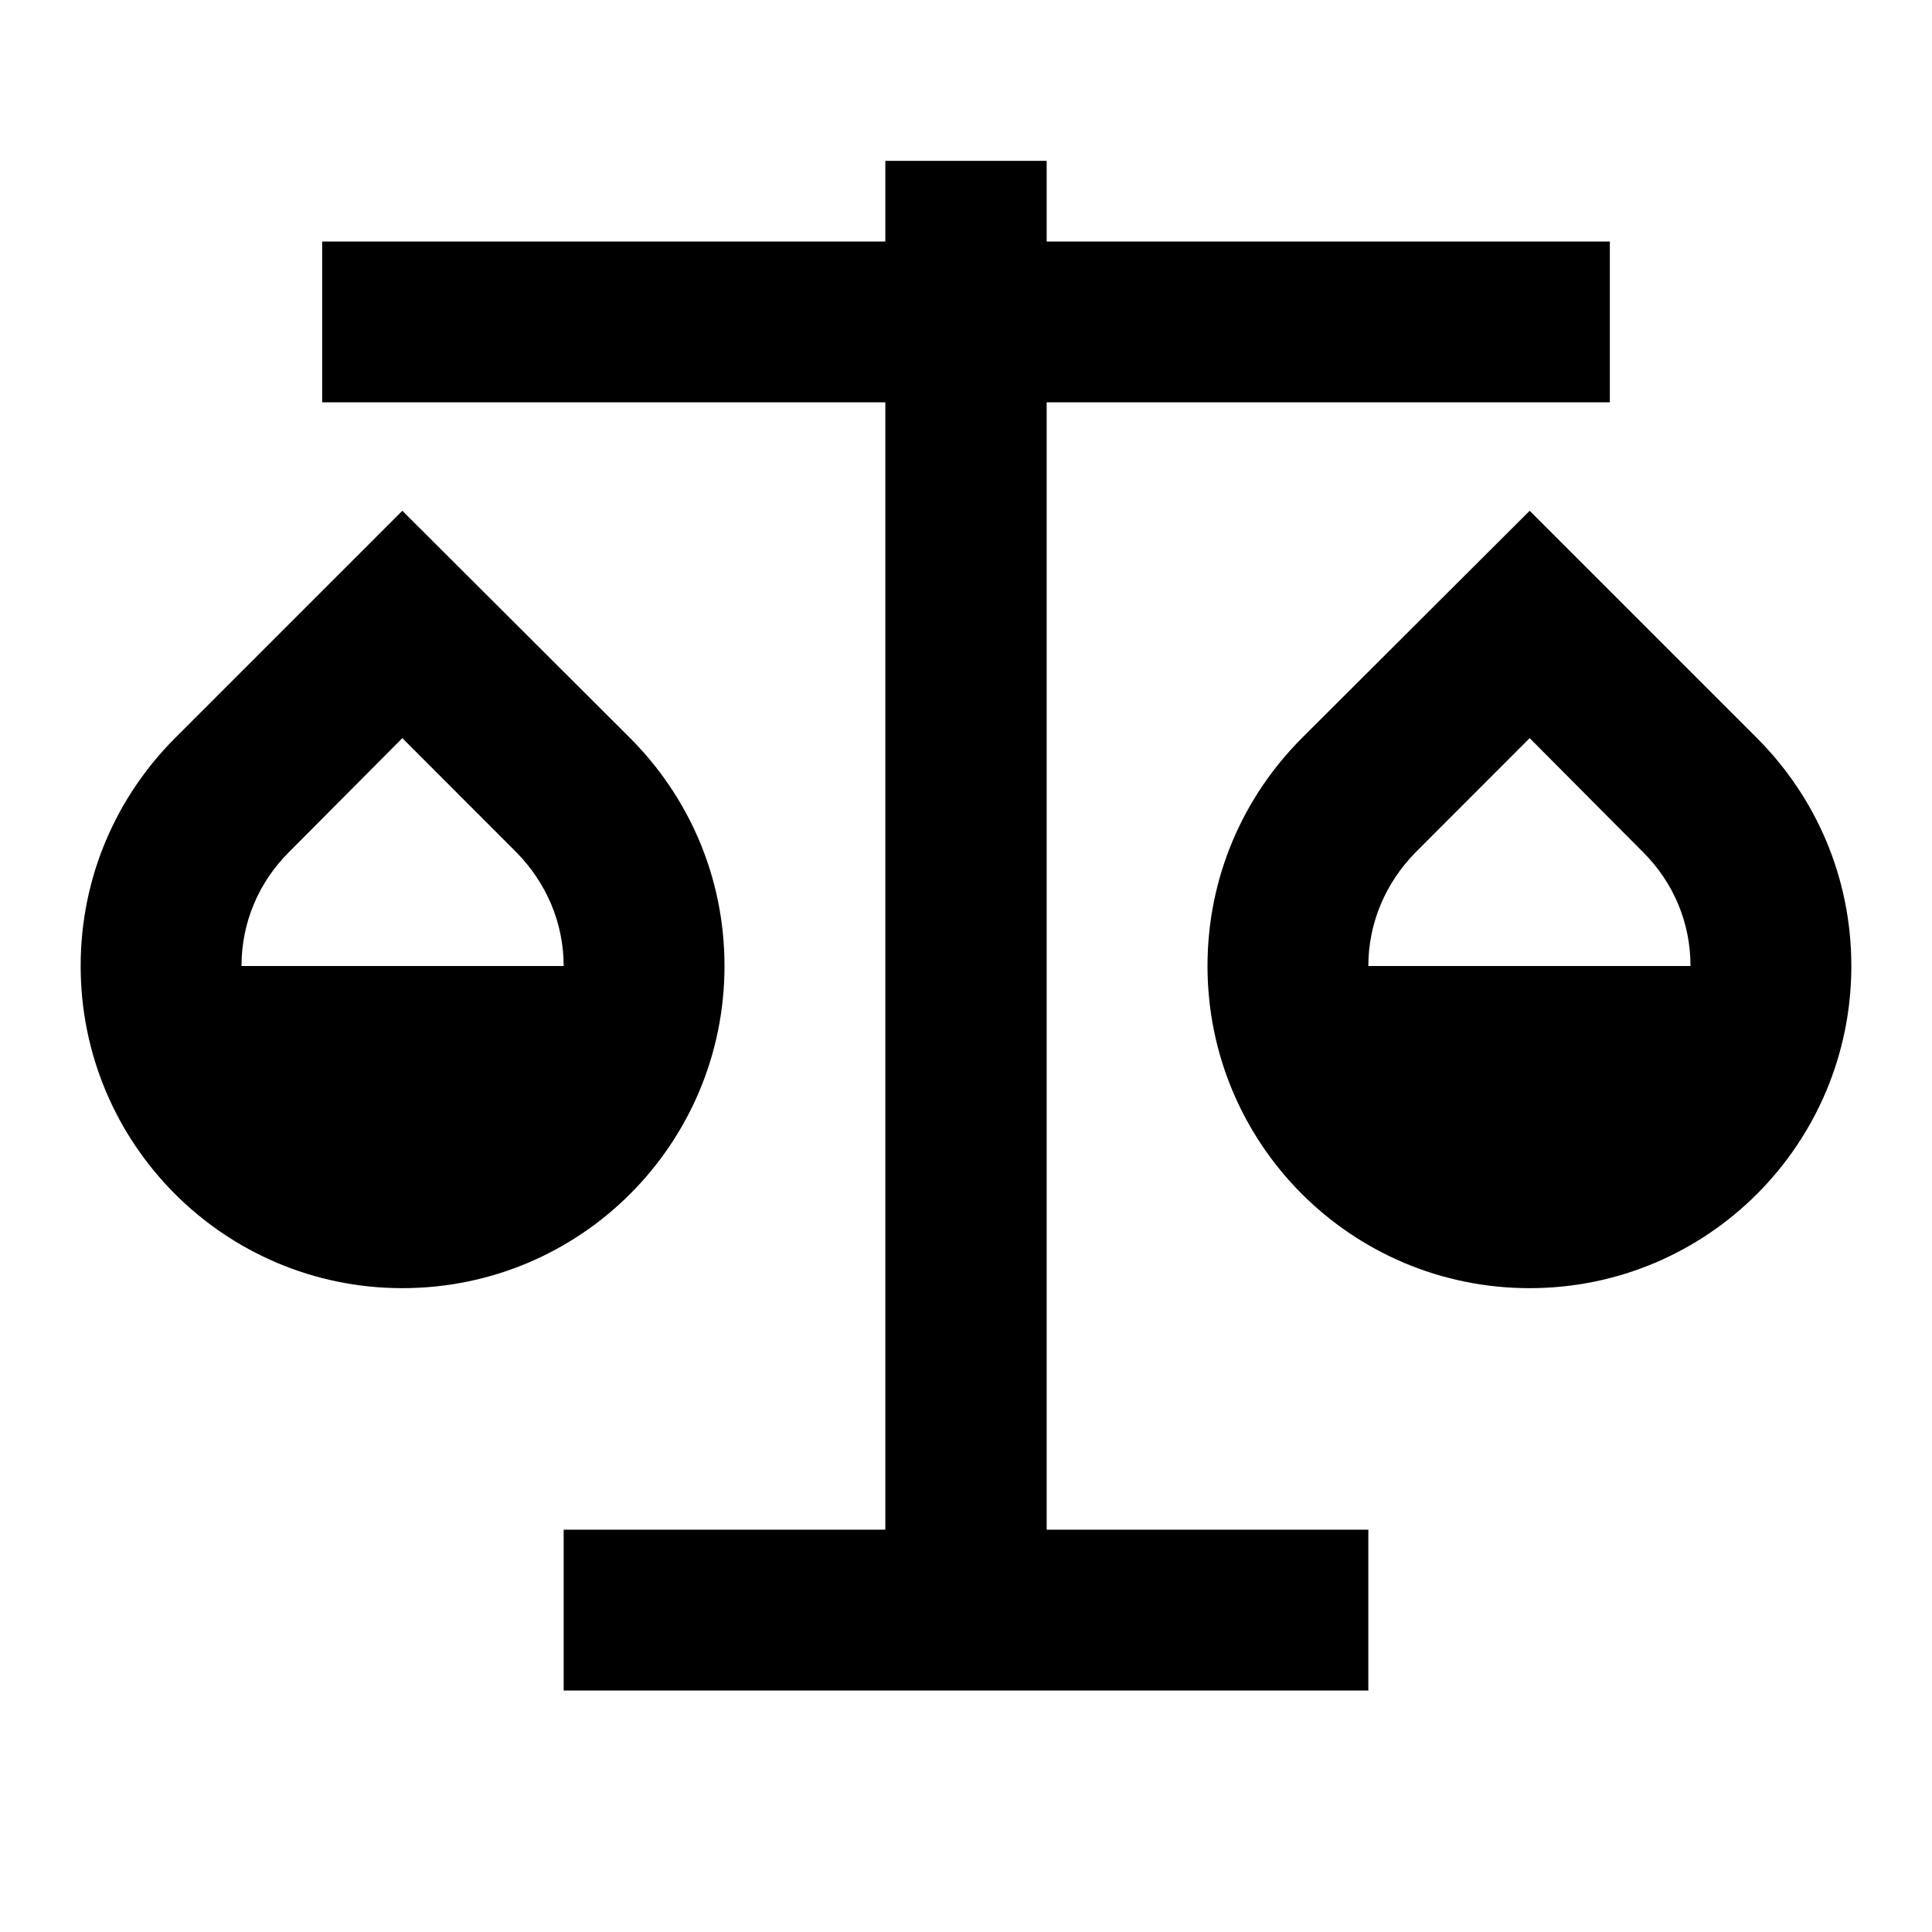 <?xml version="1.0" encoding="UTF-8"?>
<svg xmlns="http://www.w3.org/2000/svg" xmlns:xlink="http://www.w3.org/1999/xlink" width="16" height="16" viewBox="0 0 16 16" version="1.1">
<g id="surface1">
<path style=" stroke:none;fill-rule:nonzero;fill:rgb(0%,0%,0%);fill-opacity:1;" d="M 8.668 1.332 L 8.668 2 L 13.332 2 L 13.332 3.332 L 8.668 3.332 L 8.668 12.668 L 11.332 12.668 L 11.332 14 L 4.668 14 L 4.668 12.668 L 7.332 12.668 L 7.332 3.332 L 2.668 3.332 L 2.668 2 L 7.332 2 L 7.332 1.332 Z M 3.332 4.23 L 5.219 6.113 C 5.703 6.598 6 7.262 6 8 C 6 9.473 4.809 10.668 3.332 10.668 C 1.859 10.668 0.668 9.473 0.668 8 C 0.668 7.262 0.965 6.598 1.449 6.113 Z M 12.668 4.23 L 14.551 6.113 C 15.035 6.598 15.332 7.262 15.332 8 C 15.332 9.473 14.141 10.668 12.668 10.668 C 11.191 10.668 10 9.473 10 8 C 10 7.262 10.297 6.598 10.781 6.113 Z M 12.668 6.113 L 11.723 7.059 C 11.477 7.309 11.332 7.641 11.332 8 L 14 8 C 14 7.641 13.859 7.309 13.609 7.059 Z M 3.332 6.113 L 2.391 7.059 C 2.141 7.309 2 7.641 2 8 L 4.668 8 C 4.668 7.641 4.523 7.309 4.277 7.059 Z M 3.332 6.113 "/>
</g>
</svg>
